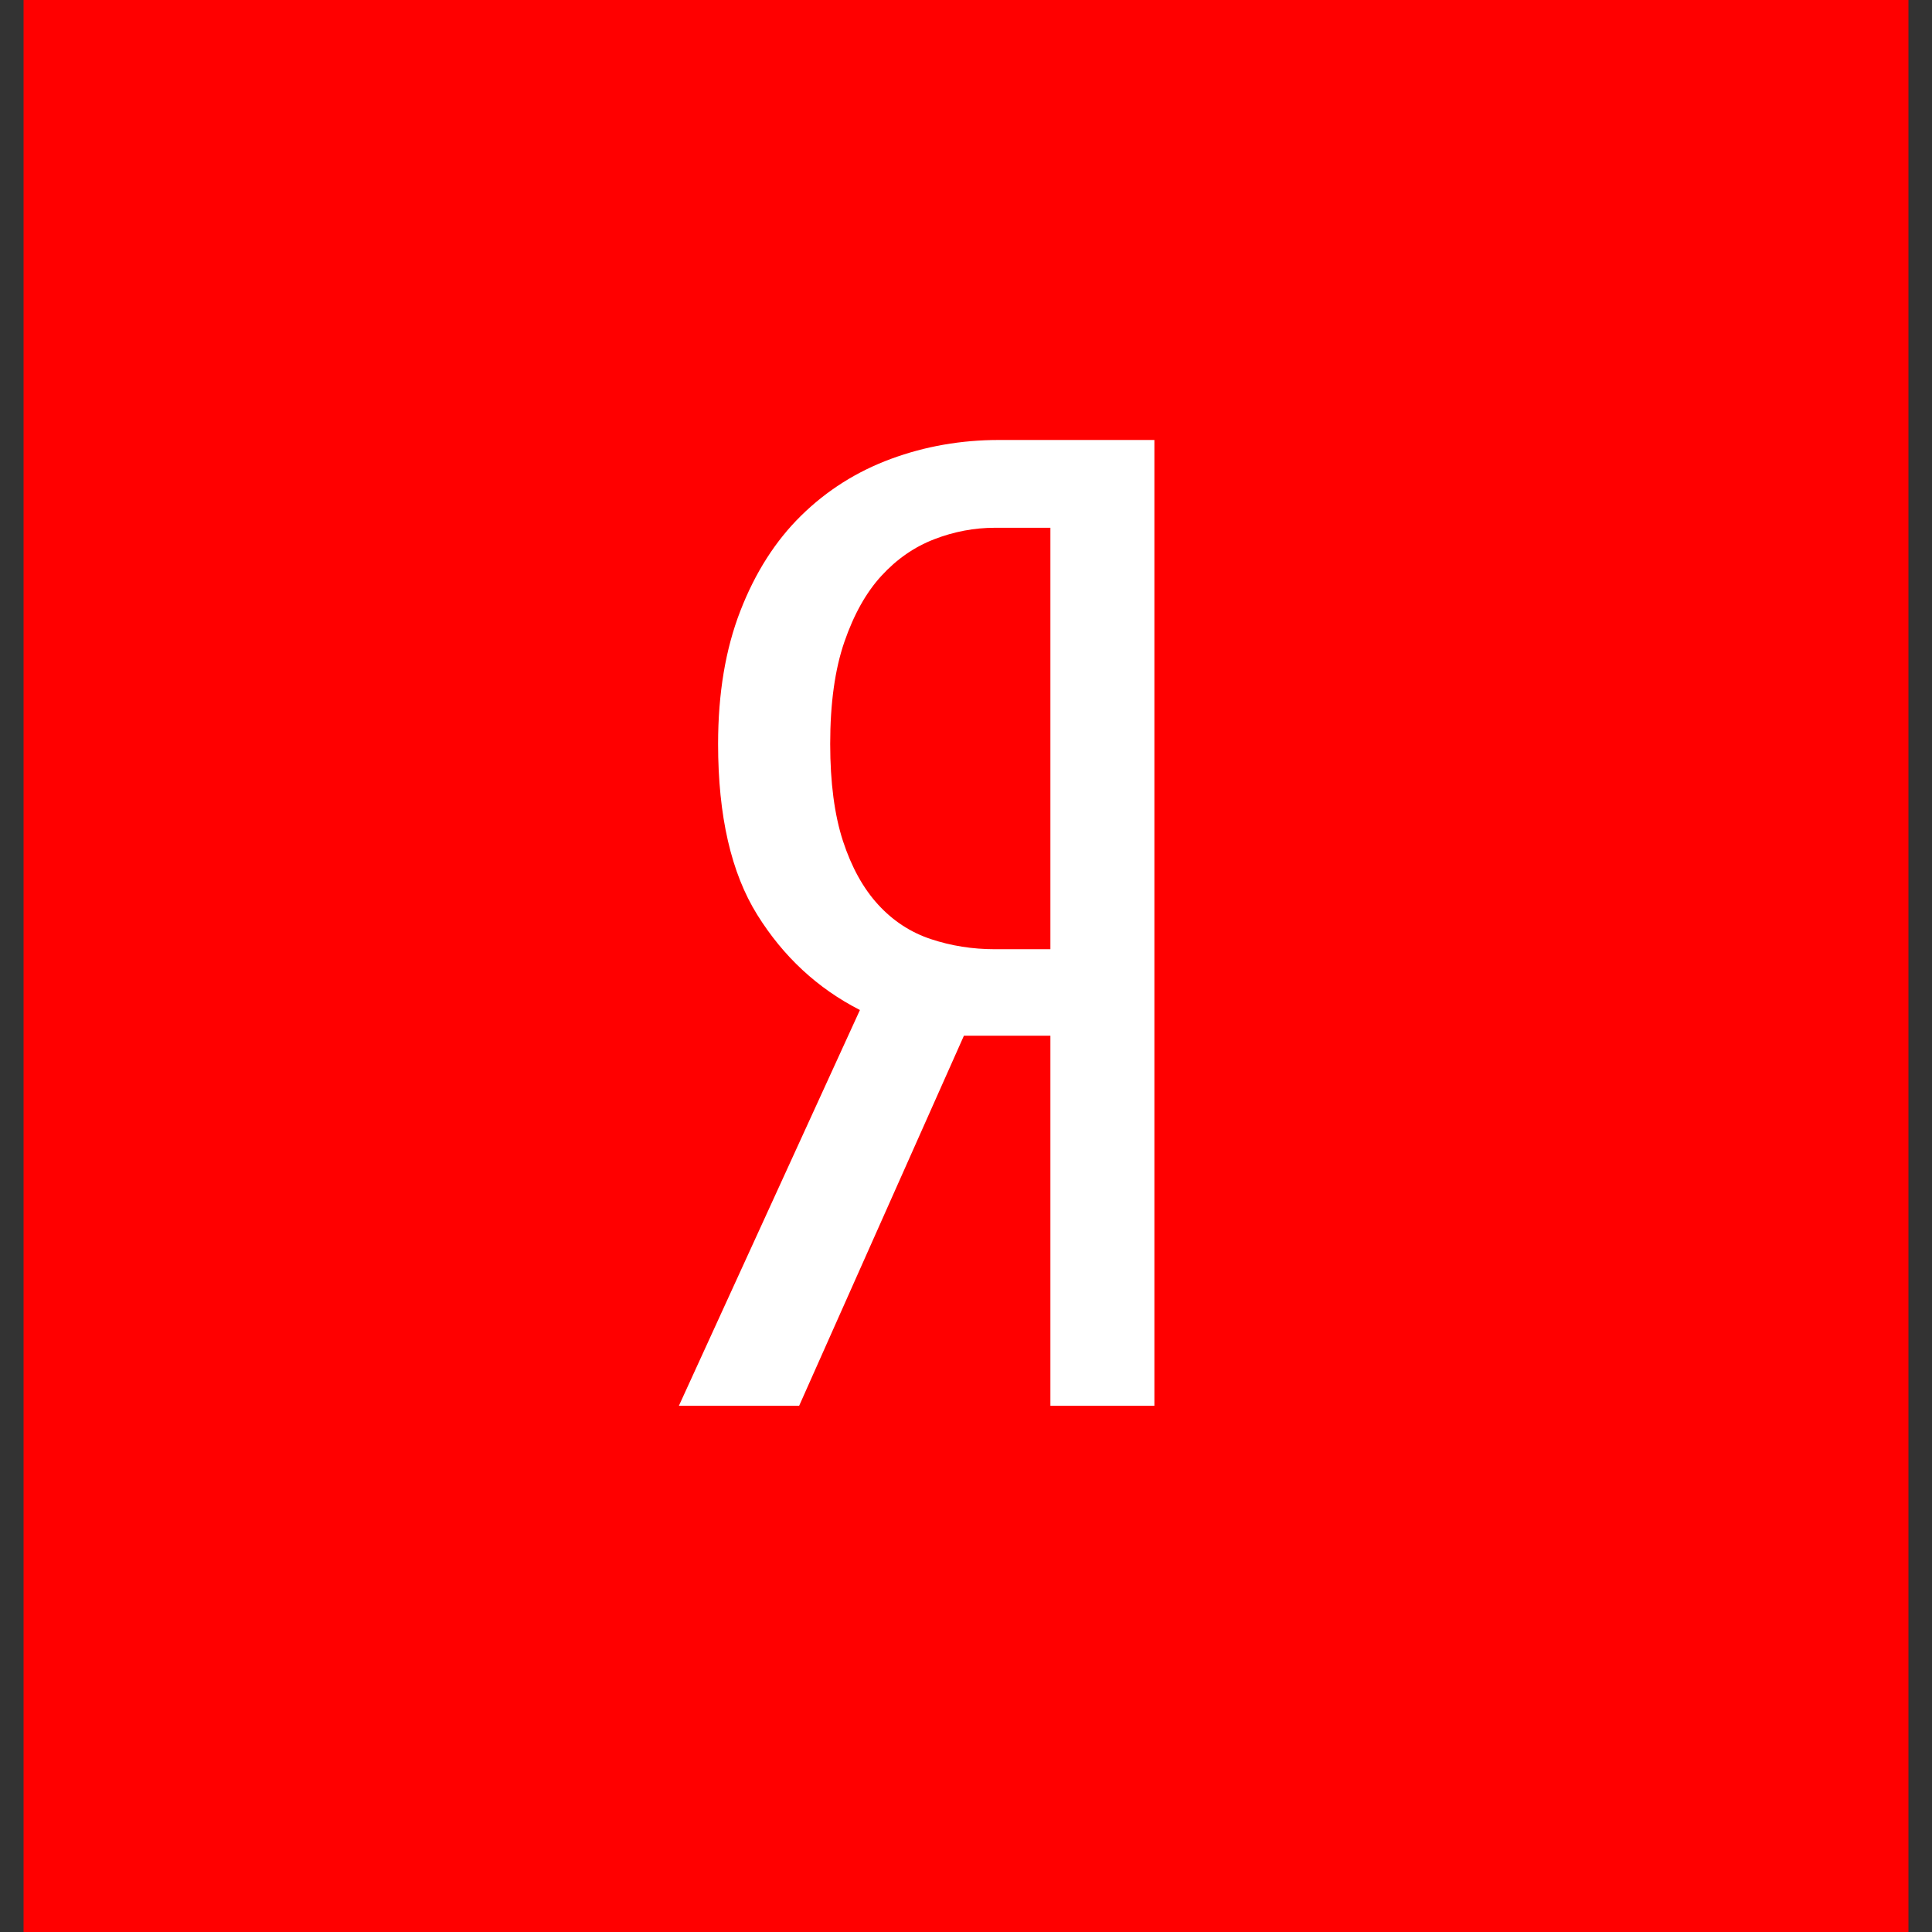 <svg width="41" height="41" viewBox="0 0 41 41" fill="none" xmlns="http://www.w3.org/2000/svg">
<rect x="0" y="0" width="41" height="41" fill="#333333" stroke="none"/>
<rect width="40" height="41" transform="translate(0.5)" fill="#FF0000"/>
<mask id="mask0_4568_219" style="mask-type:luminance" maskUnits="userSpaceOnUse" x="0" y="0" width="41" height="41">
<path d="M40.5 0.5H0.5V40.5H40.5V0.5Z" fill="white"/>
</mask>
<g mask="url(#mask0_4568_219)">
<path fill-rule="evenodd" clip-rule="evenodd" d="M20.456 21.979L16.959 29.833H14.407L18.249 21.434C17.35 20.975 16.624 20.302 16.07 19.413C15.516 18.524 15.239 17.316 15.239 15.787C15.239 14.716 15.396 13.775 15.712 12.963C16.027 12.151 16.457 11.477 17.002 10.942C17.546 10.407 18.182 10.006 18.908 9.738C19.634 9.47 20.399 9.337 21.201 9.337H24.498V29.833H22.291V21.979H20.456ZM22.291 11.2H21.115C20.676 11.2 20.246 11.281 19.825 11.444C19.405 11.606 19.032 11.864 18.707 12.218C18.382 12.571 18.12 13.039 17.919 13.622C17.718 14.205 17.618 14.927 17.618 15.787C17.618 16.608 17.709 17.296 17.89 17.851C18.072 18.405 18.32 18.854 18.636 19.198C18.951 19.542 19.324 19.786 19.754 19.929C20.184 20.072 20.637 20.144 21.115 20.144H22.291V11.2Z" fill="white"/>
</g>
</svg>
